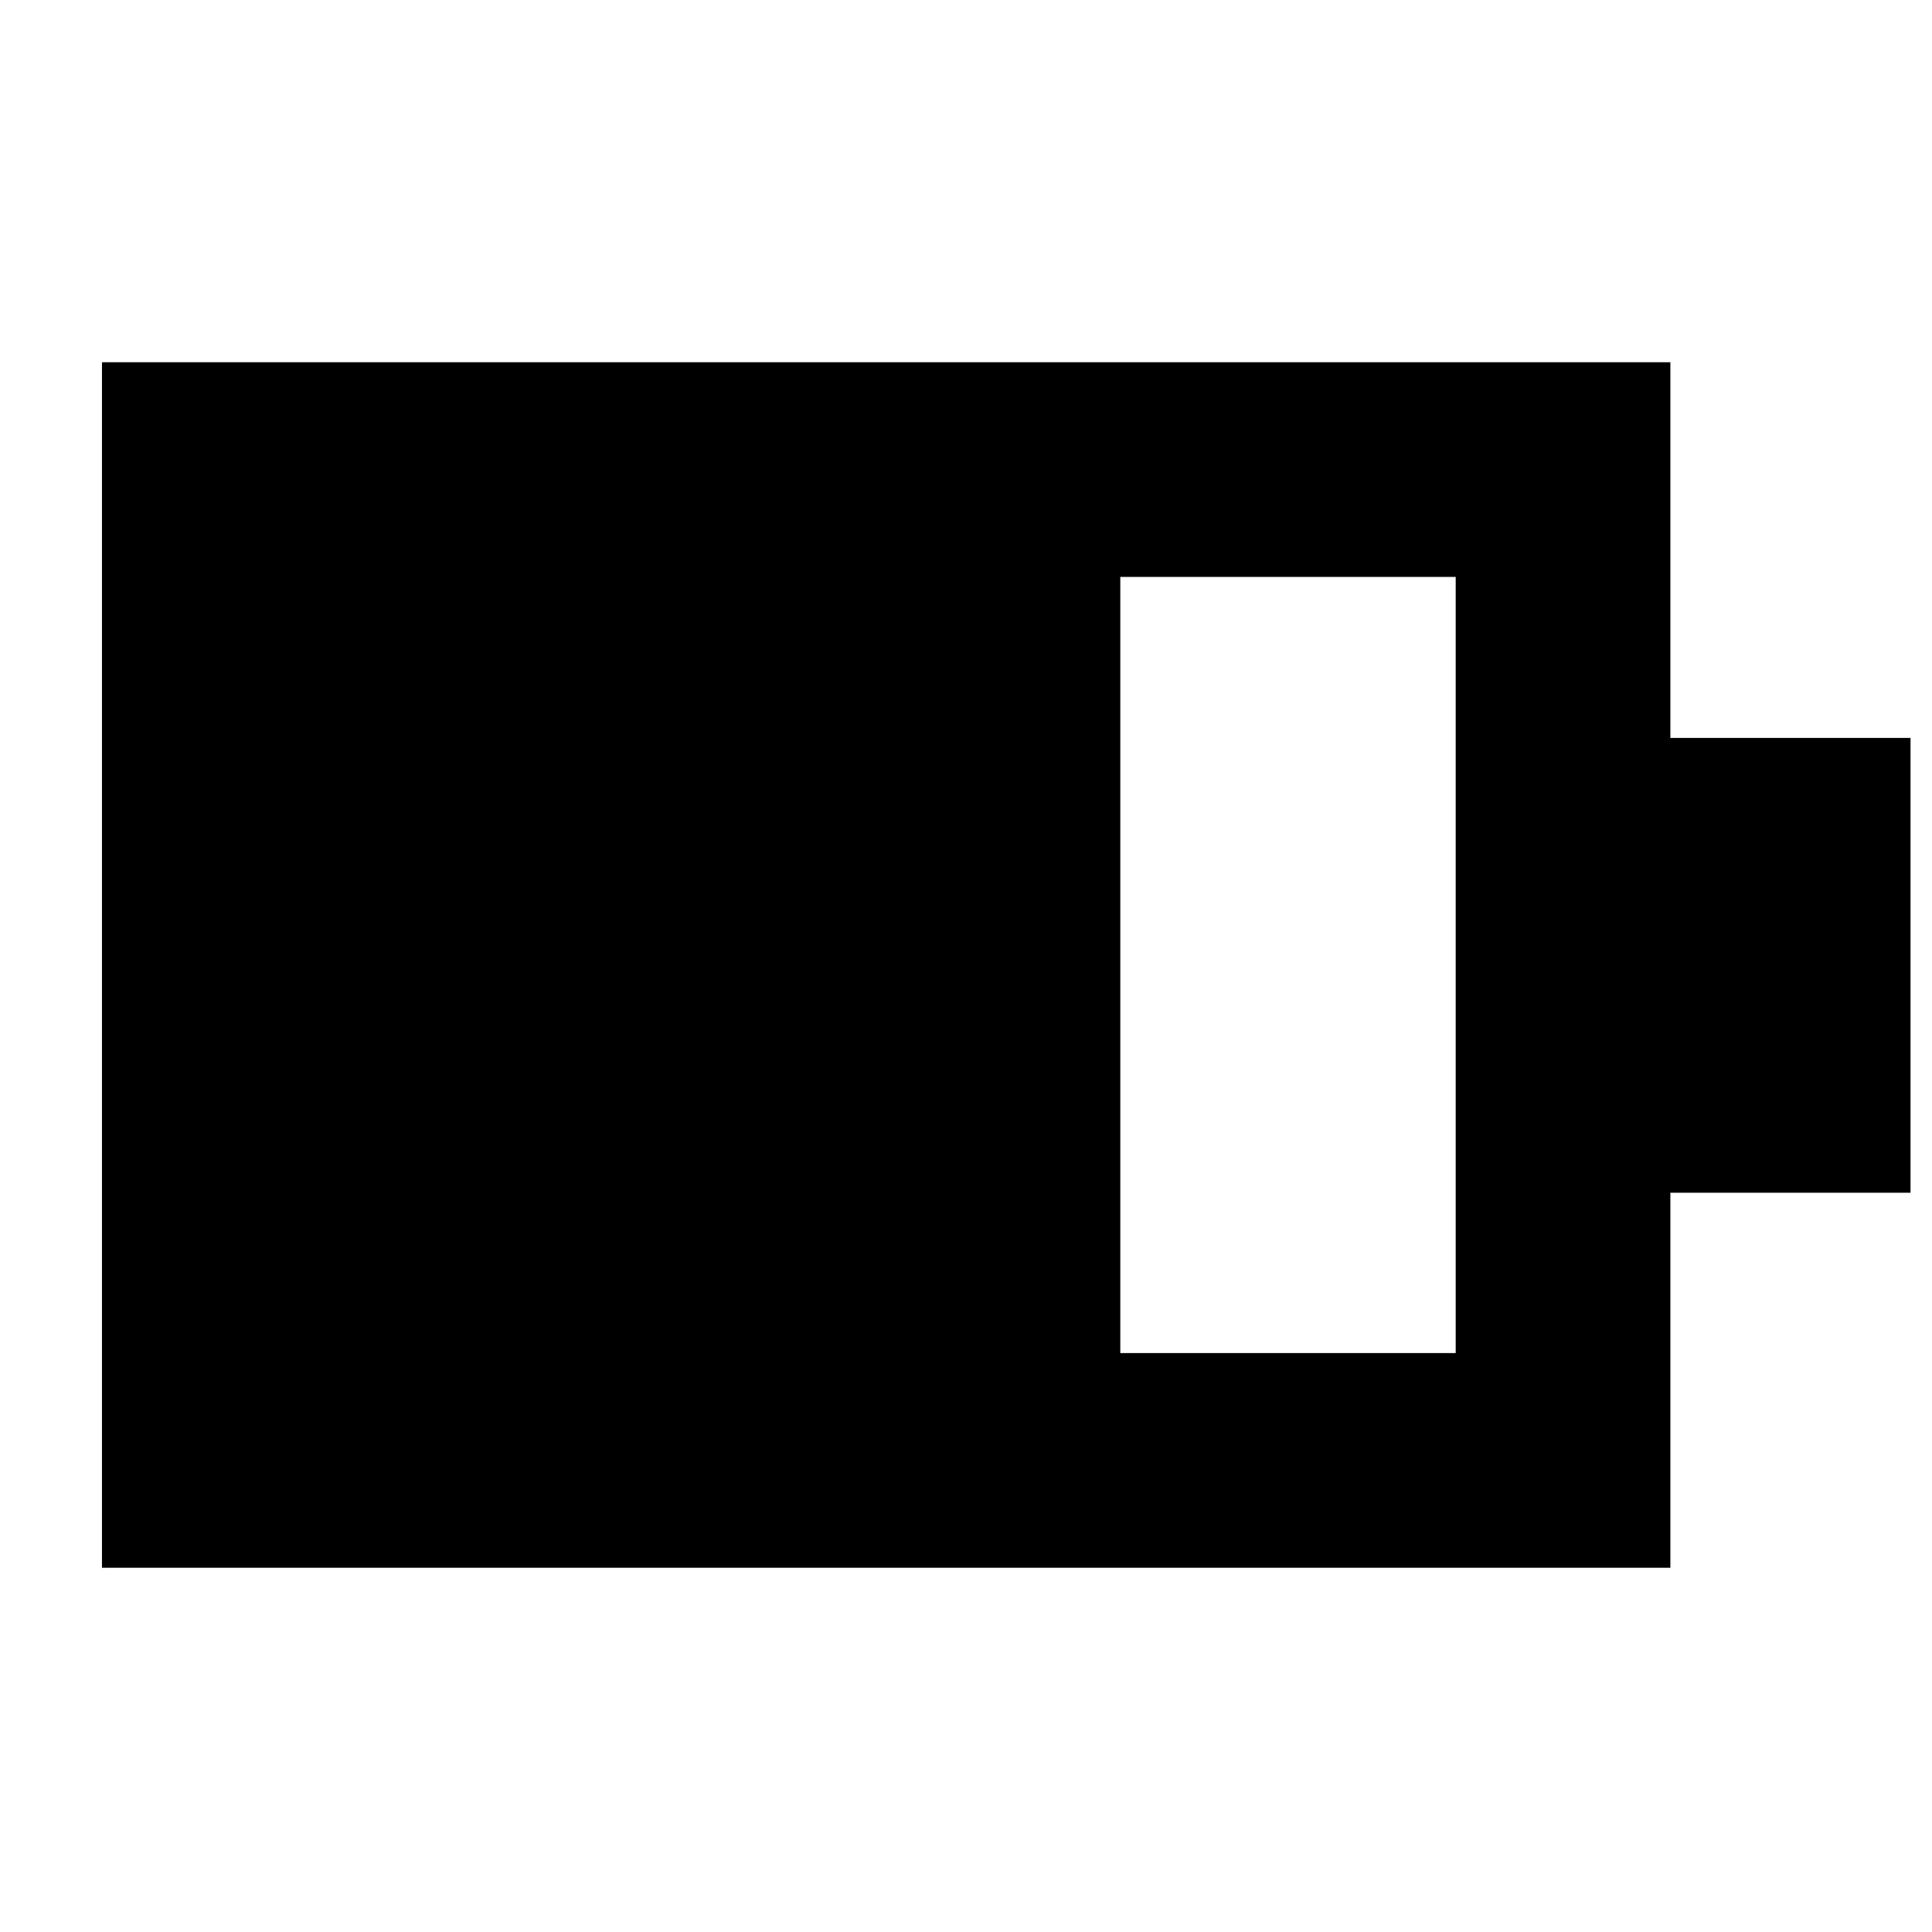 <svg xmlns="http://www.w3.org/2000/svg" height="40" viewBox="0 -960 960 960" width="40"><path d="M556.67-287.67h166.66v-385.66H556.67v385.66ZM50.67-181v-599H830v186.67h119.33v226H830V-181H50.67Z"/></svg>